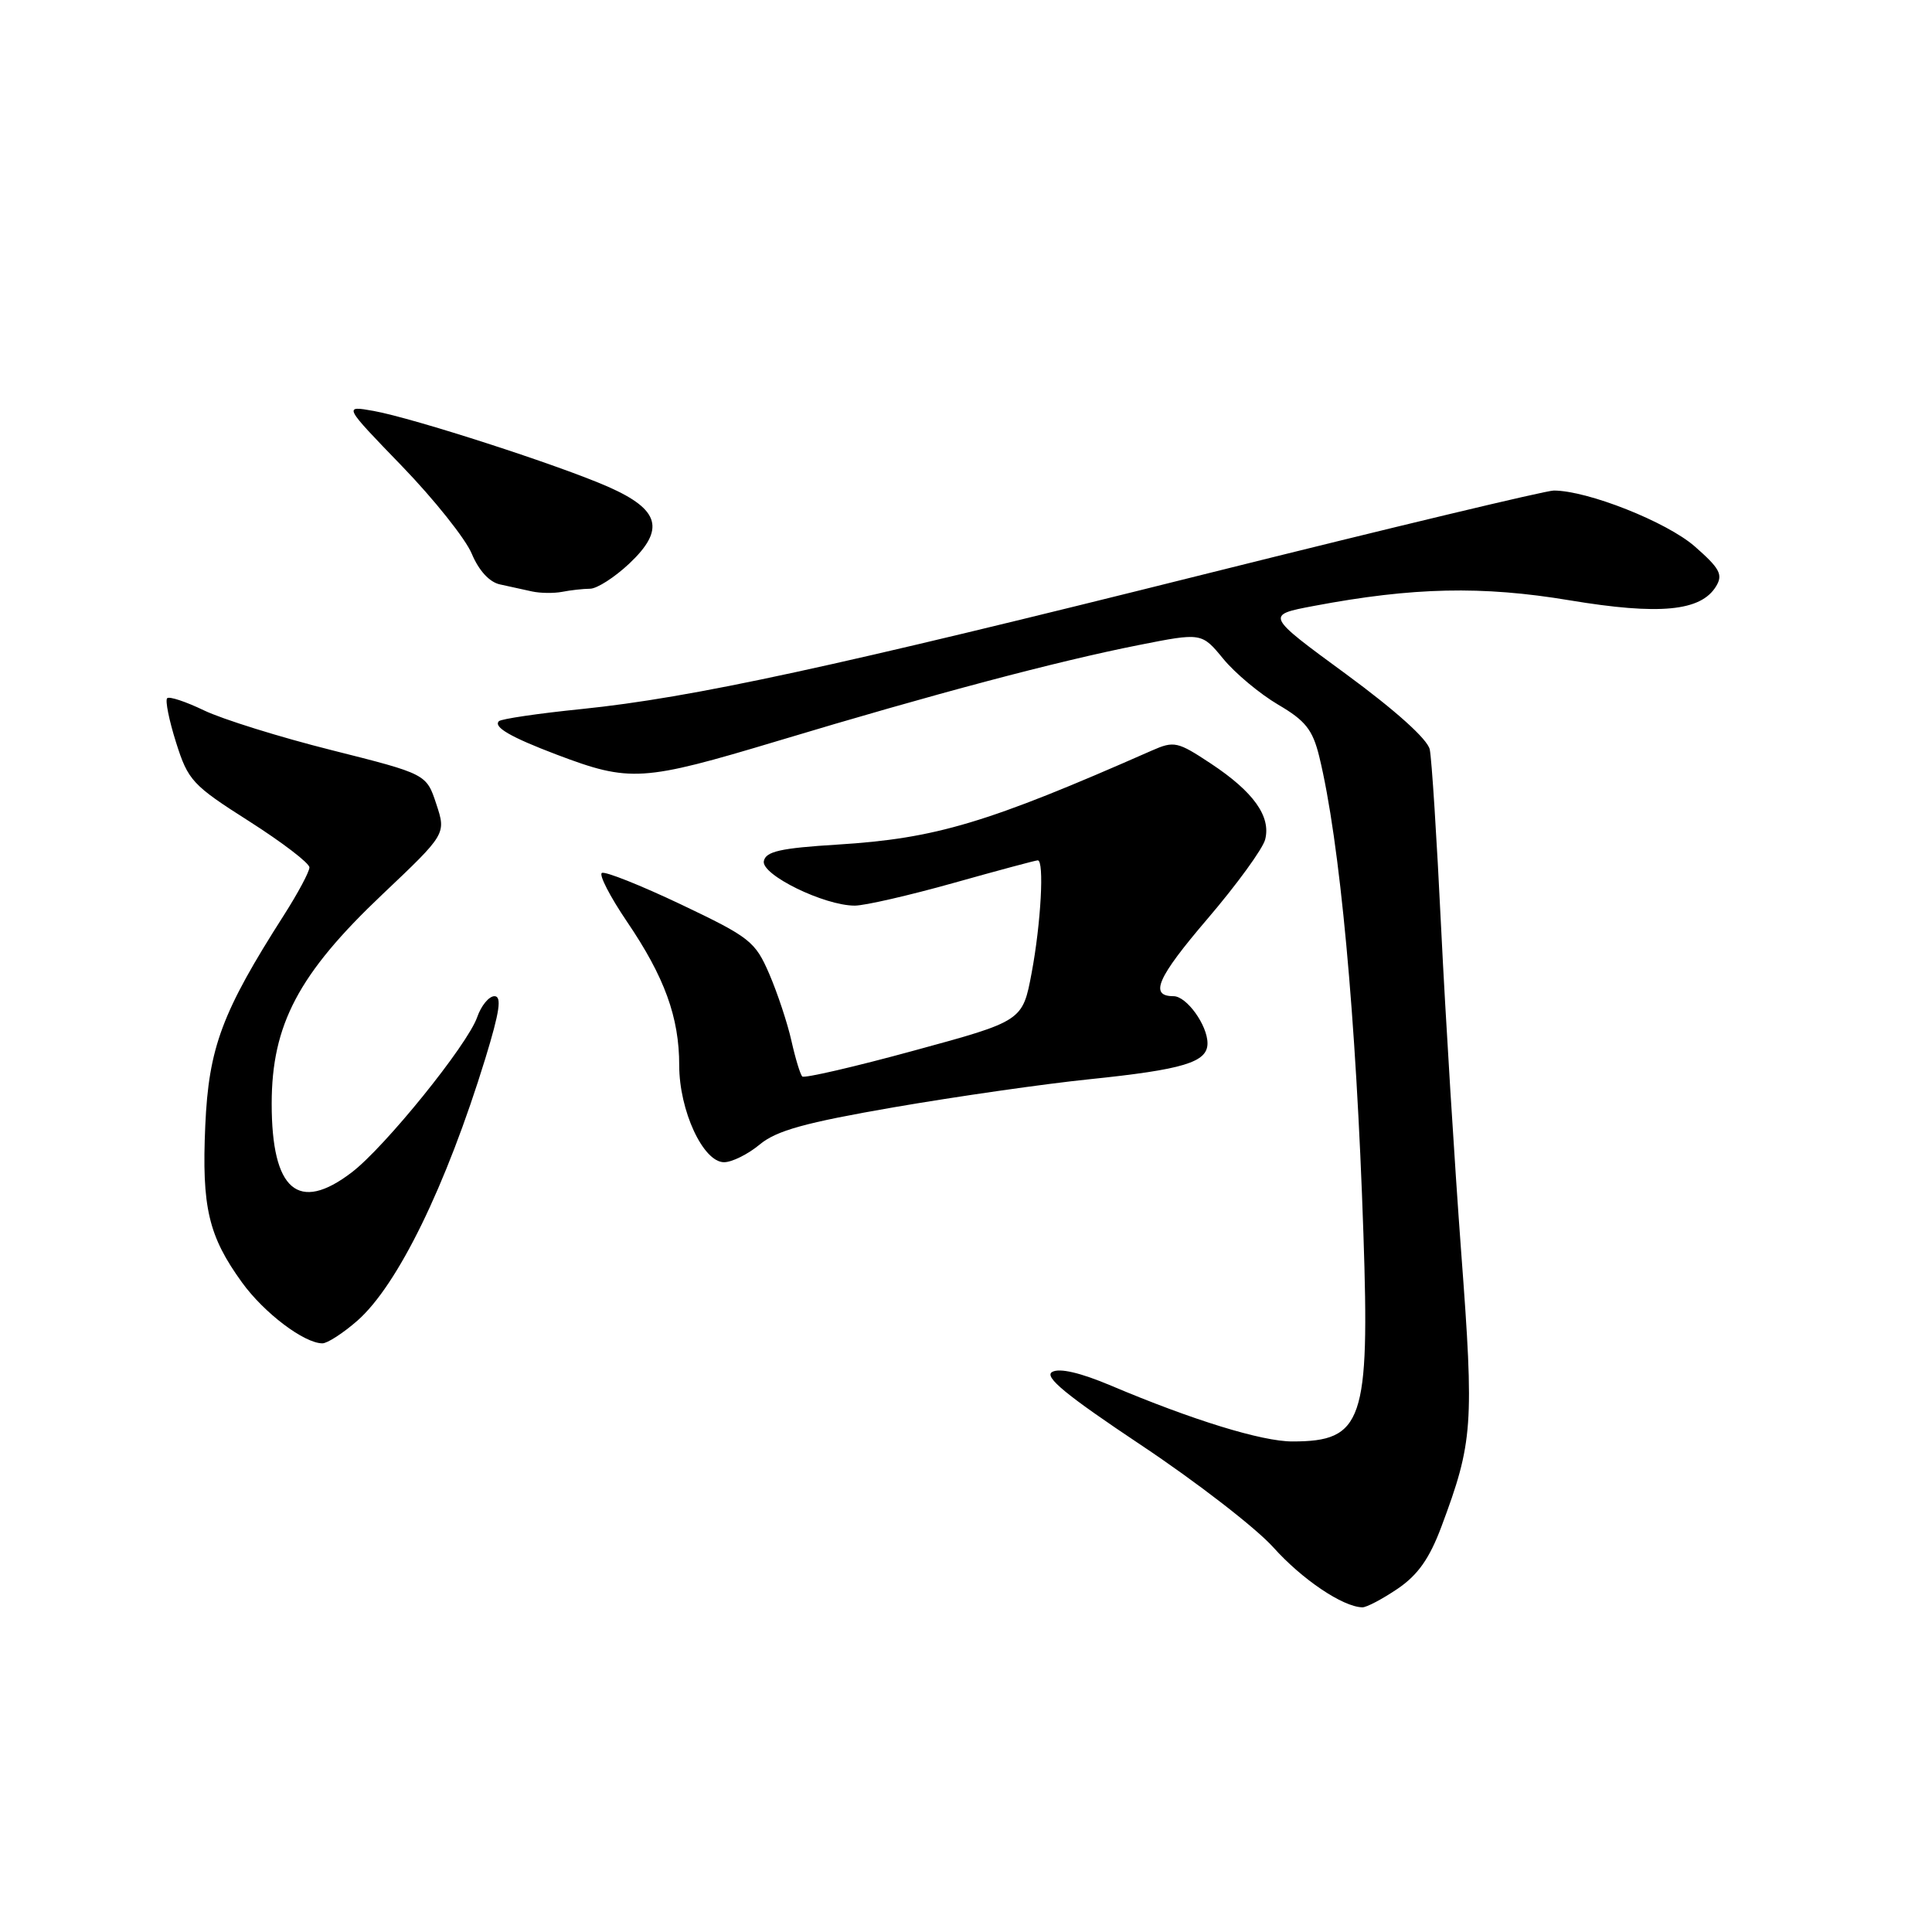 <?xml version="1.0" encoding="UTF-8" standalone="no"?>
<!DOCTYPE svg PUBLIC "-//W3C//DTD SVG 1.1//EN" "http://www.w3.org/Graphics/SVG/1.1/DTD/svg11.dtd" >
<svg xmlns="http://www.w3.org/2000/svg" xmlns:xlink="http://www.w3.org/1999/xlink" version="1.1" viewBox="0 0 256 256">
 <g >
 <path fill="currentColor"
d=" M 185.19 210.52 C 187.88 208.69 189.41 206.52 190.99 202.30 C 195.18 191.09 195.34 188.90 193.62 165.99 C 192.74 154.17 191.54 134.82 190.96 123.00 C 190.39 111.17 189.71 100.52 189.45 99.31 C 189.17 97.96 184.93 94.15 178.34 89.31 C 167.68 81.50 167.68 81.50 174.09 80.29 C 187.21 77.81 196.39 77.61 207.96 79.54 C 219.91 81.53 225.40 81.00 227.40 77.67 C 228.33 76.13 227.87 75.30 224.56 72.40 C 220.84 69.15 210.36 65.00 205.88 65.00 C 204.83 65.00 184.29 69.92 160.23 75.93 C 110.04 88.48 91.76 92.44 77.08 93.95 C 71.34 94.53 66.41 95.26 66.11 95.56 C 65.34 96.33 67.65 97.67 73.76 99.99 C 83.49 103.67 85.10 103.57 103.08 98.17 C 123.74 91.95 140.01 87.63 150.86 85.48 C 159.23 83.82 159.23 83.82 162.10 87.31 C 163.68 89.23 166.95 91.95 169.36 93.37 C 172.97 95.48 173.93 96.69 174.80 100.22 C 177.54 111.42 179.70 134.73 180.66 163.50 C 181.50 188.34 180.59 191.00 171.24 191.00 C 167.20 191.00 158.01 188.17 147.21 183.60 C 143.16 181.89 140.39 181.24 139.42 181.79 C 138.29 182.42 141.24 184.84 151.21 191.49 C 158.52 196.36 166.40 202.45 168.72 205.03 C 172.55 209.30 177.93 212.92 180.52 212.98 C 181.08 212.99 183.18 211.88 185.19 210.52 Z  M 47.34 175.01 C 52.71 170.29 59.10 157.19 64.31 140.25 C 66.22 134.02 66.51 132.00 65.52 132.00 C 64.79 132.00 63.76 133.25 63.23 134.78 C 61.95 138.45 51.00 152.00 46.60 155.35 C 39.52 160.76 36.00 157.74 36.00 146.25 C 36.00 135.77 39.57 129.02 50.68 118.50 C 59.12 110.50 59.12 110.50 57.81 106.53 C 56.50 102.56 56.50 102.56 43.95 99.40 C 37.05 97.67 29.44 95.29 27.03 94.13 C 24.62 92.97 22.43 92.24 22.15 92.52 C 21.87 92.80 22.40 95.44 23.33 98.38 C 24.92 103.42 25.49 104.04 33.01 108.82 C 37.40 111.62 41.00 114.37 41.00 114.94 C 41.00 115.50 39.49 118.33 37.64 121.23 C 29.41 134.11 27.66 138.80 27.20 149.15 C 26.72 159.98 27.62 163.79 32.08 169.95 C 35.00 173.98 40.30 177.99 42.72 178.00 C 43.38 178.00 45.46 176.65 47.34 175.01 Z  M 100.67 151.65 C 102.90 149.80 106.66 148.76 118.50 146.71 C 126.75 145.29 138.37 143.62 144.32 143.01 C 156.82 141.72 160.00 140.76 160.00 138.25 C 160.00 135.84 157.23 132.00 155.50 132.00 C 152.26 132.00 153.32 129.56 159.98 121.77 C 163.87 117.22 167.32 112.48 167.64 111.24 C 168.43 108.18 166.09 104.91 160.45 101.18 C 156.04 98.26 155.58 98.15 152.63 99.45 C 130.83 109.06 124.02 111.10 111.01 111.91 C 103.39 112.38 101.46 112.82 101.21 114.11 C 100.87 115.92 109.21 120.00 113.26 120.00 C 114.58 120.00 120.46 118.65 126.34 117.00 C 132.21 115.35 137.24 114.00 137.51 114.00 C 138.39 114.00 137.93 122.35 136.70 128.90 C 135.50 135.29 135.50 135.29 121.14 139.20 C 113.24 141.36 106.57 142.90 106.30 142.64 C 106.04 142.37 105.39 140.25 104.87 137.92 C 104.35 135.59 103.03 131.61 101.94 129.07 C 100.07 124.74 99.39 124.20 90.23 119.84 C 84.88 117.30 80.16 115.42 79.75 115.67 C 79.34 115.91 80.83 118.80 83.05 122.08 C 88.06 129.45 90.00 134.79 90.00 141.17 C 90.00 147.16 93.17 154.00 95.94 154.00 C 96.99 154.00 99.12 152.94 100.67 151.65 Z  M 78.18 78.01 C 79.10 78.01 81.44 76.50 83.38 74.68 C 88.17 70.16 87.45 67.53 80.60 64.51 C 74.15 61.66 54.78 55.40 49.50 54.45 C 45.50 53.74 45.50 53.74 53.26 61.76 C 57.52 66.17 61.69 71.40 62.51 73.37 C 63.45 75.61 64.86 77.15 66.26 77.44 C 67.49 77.71 69.40 78.12 70.50 78.37 C 71.60 78.61 73.40 78.63 74.50 78.42 C 75.60 78.20 77.26 78.02 78.18 78.01 Z "/>
</g>
</svg>